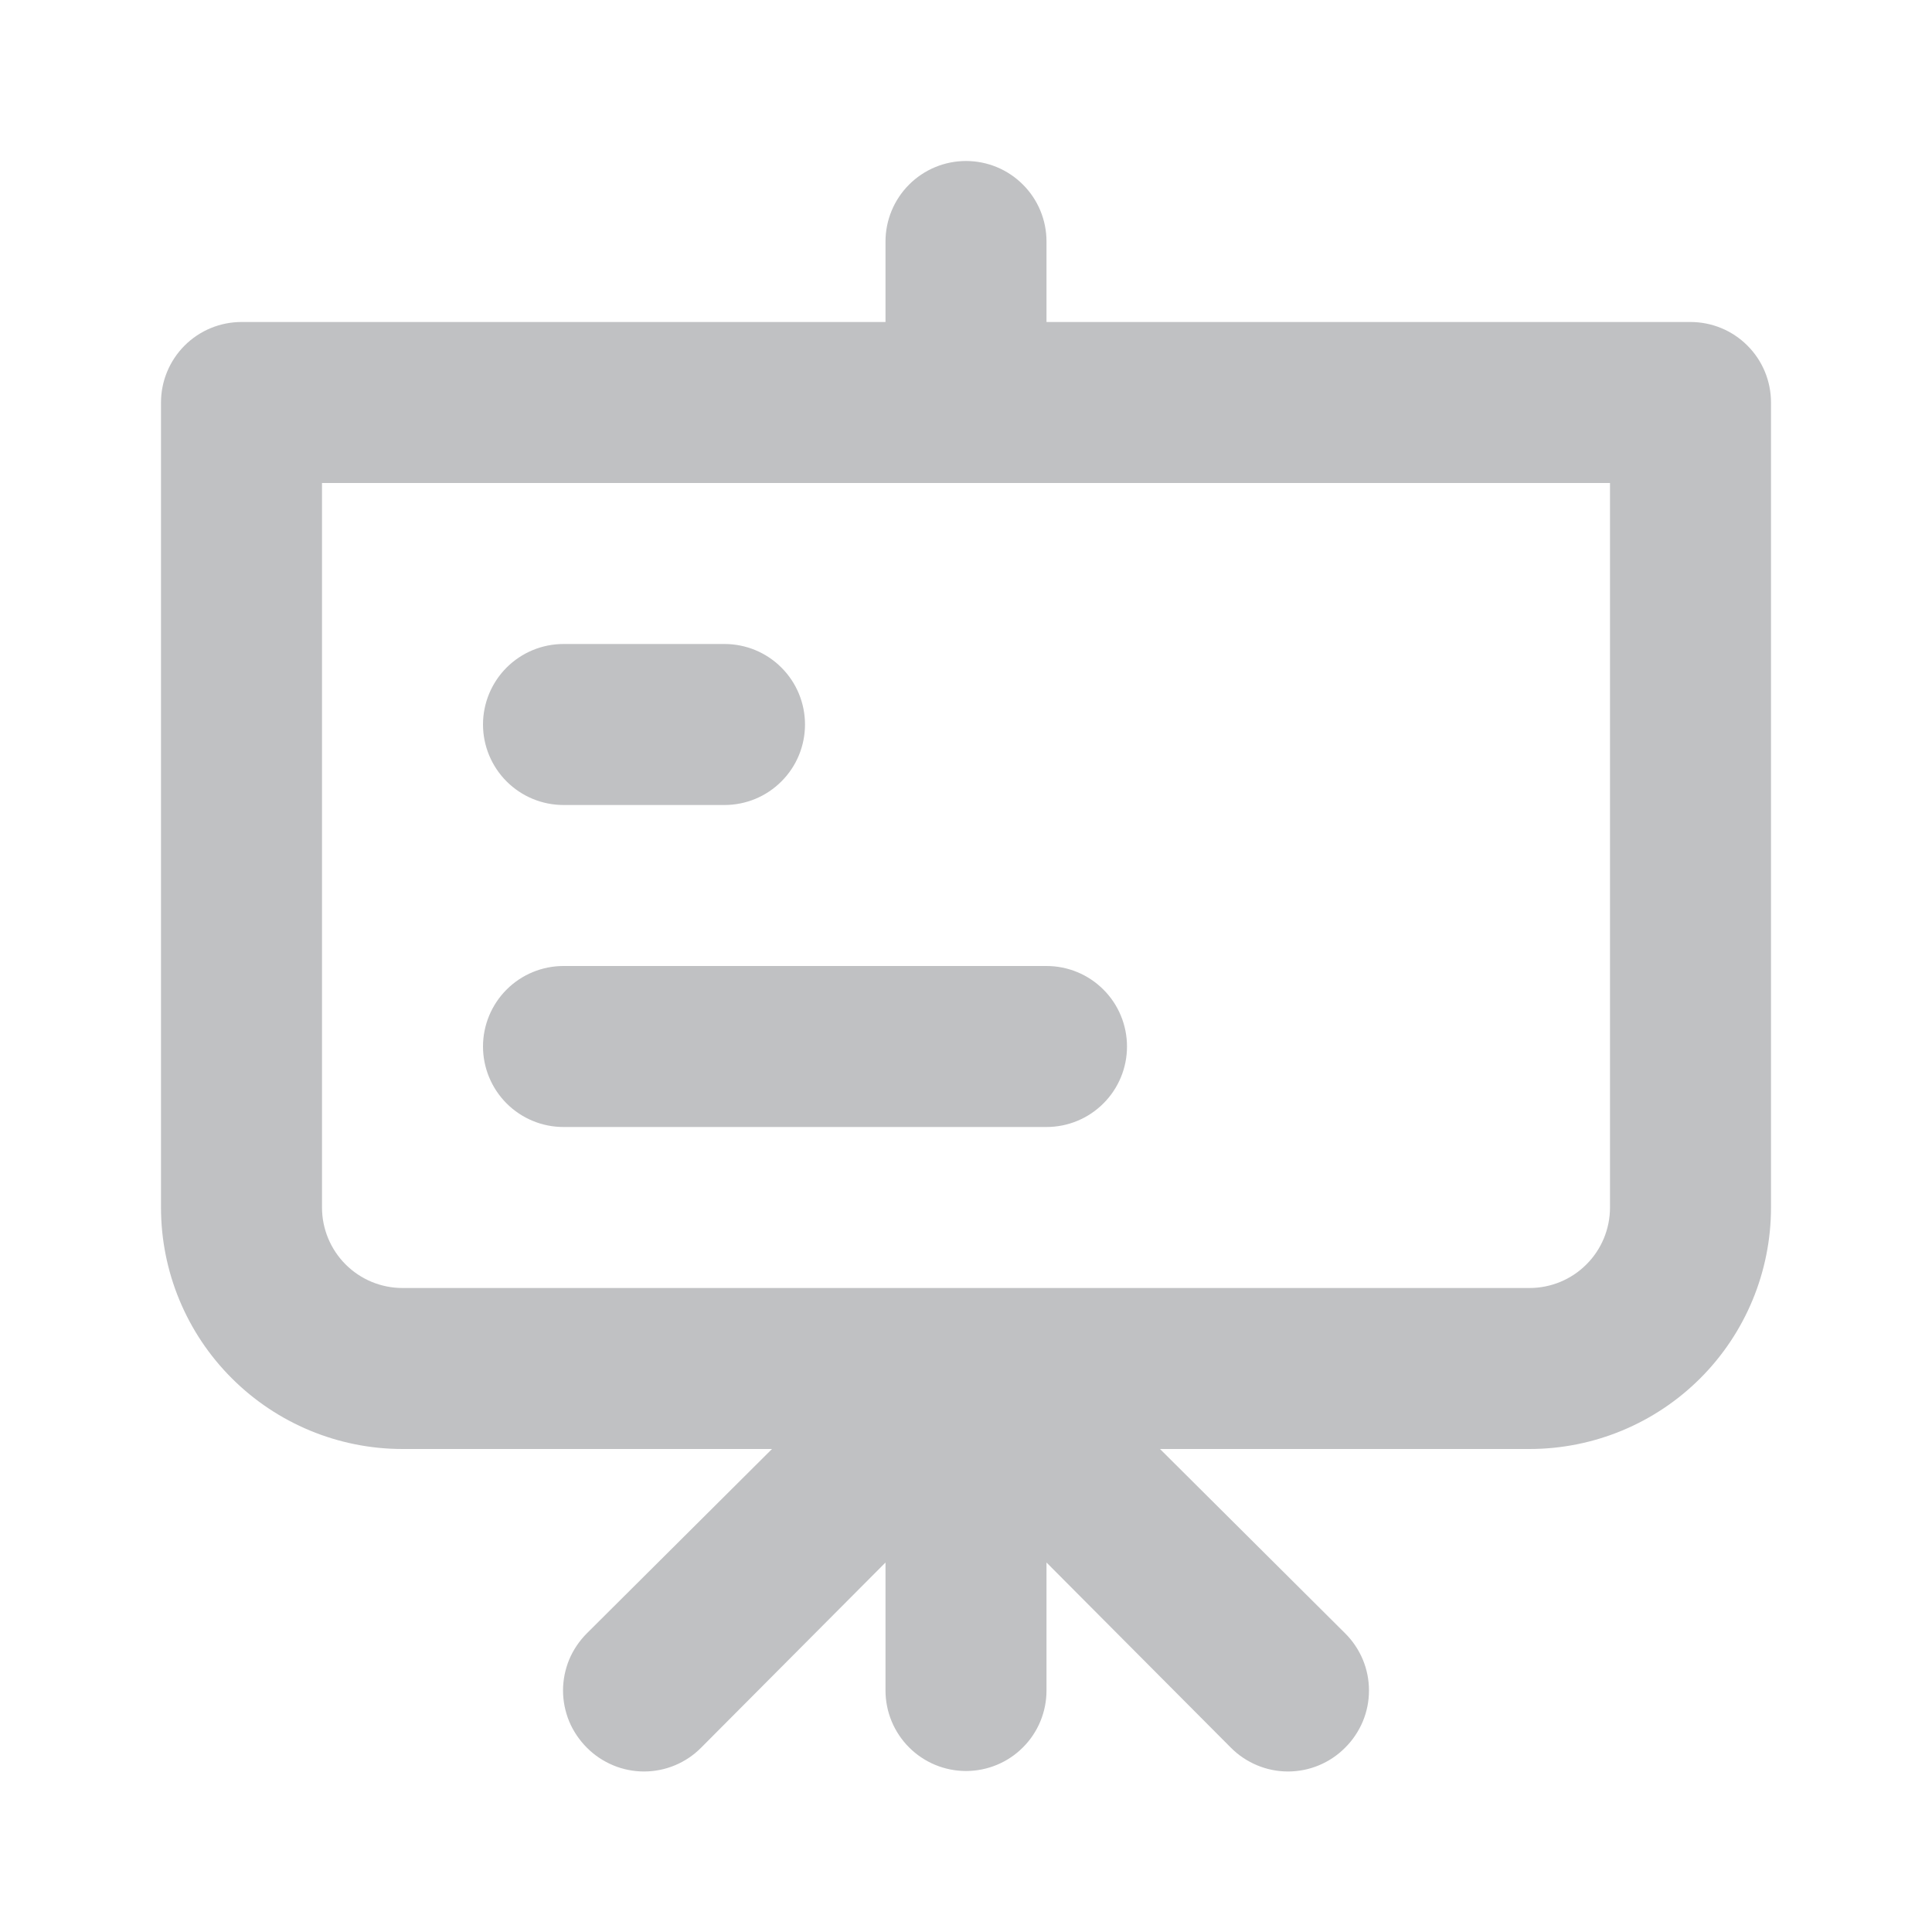 <svg width="24" height="24" viewBox="0 0 24 24" fill="none" xmlns="http://www.w3.org/2000/svg">
<path d="M7 10H9C9.265 10 9.52 9.895 9.707 9.707C9.895 9.52 10 9.265 10 9C10 8.735 9.895 8.48 9.707 8.293C9.52 8.105 9.265 8 9 8H7C6.735 8 6.481 8.105 6.293 8.293C6.106 8.48 6 8.735 6 9C6 9.265 6.106 9.52 6.293 9.707C6.481 9.895 6.735 10 7 10ZM21 4H13V3C13 2.735 12.895 2.48 12.707 2.293C12.52 2.105 12.265 2 12 2C11.735 2 11.481 2.105 11.293 2.293C11.106 2.48 11 2.735 11 3V4H3C2.735 4 2.481 4.105 2.293 4.293C2.106 4.48 2 4.735 2 5V15C2 15.796 2.316 16.559 2.879 17.121C3.442 17.684 4.205 18 5 18H9.59L7.29 20.29C7.197 20.383 7.122 20.494 7.071 20.615C7.021 20.737 6.994 20.868 6.994 21C6.994 21.132 7.021 21.263 7.071 21.385C7.122 21.506 7.197 21.617 7.29 21.71C7.383 21.804 7.494 21.878 7.616 21.929C7.738 21.98 7.868 22.006 8 22.006C8.132 22.006 8.263 21.98 8.385 21.929C8.507 21.878 8.617 21.804 8.71 21.71L11 19.41V21C11 21.265 11.106 21.52 11.293 21.707C11.481 21.895 11.735 22 12 22C12.265 22 12.52 21.895 12.707 21.707C12.895 21.52 13 21.265 13 21V19.41L15.29 21.71C15.383 21.804 15.494 21.878 15.616 21.929C15.738 21.98 15.868 22.006 16 22.006C16.132 22.006 16.263 21.98 16.385 21.929C16.507 21.878 16.617 21.804 16.71 21.71C16.804 21.617 16.878 21.506 16.929 21.385C16.98 21.263 17.006 21.132 17.006 21C17.006 20.868 16.98 20.737 16.929 20.615C16.878 20.494 16.804 20.383 16.71 20.29L14.41 18H19C19.796 18 20.559 17.684 21.122 17.121C21.684 16.559 22 15.796 22 15V5C22 4.735 21.895 4.48 21.707 4.293C21.52 4.105 21.265 4 21 4ZM20 15C20 15.265 19.895 15.52 19.707 15.707C19.52 15.895 19.265 16 19 16H5C4.735 16 4.481 15.895 4.293 15.707C4.106 15.52 4 15.265 4 15V6H20V15ZM7 14H13C13.265 14 13.52 13.895 13.707 13.707C13.895 13.52 14 13.265 14 13C14 12.735 13.895 12.48 13.707 12.293C13.52 12.105 13.265 12 13 12H7C6.735 12 6.481 12.105 6.293 12.293C6.106 12.48 6 12.735 6 13C6 13.265 6.106 13.52 6.293 13.707C6.481 13.895 6.735 14 7 14Z" fill="#C0C1C3"/>
</svg>